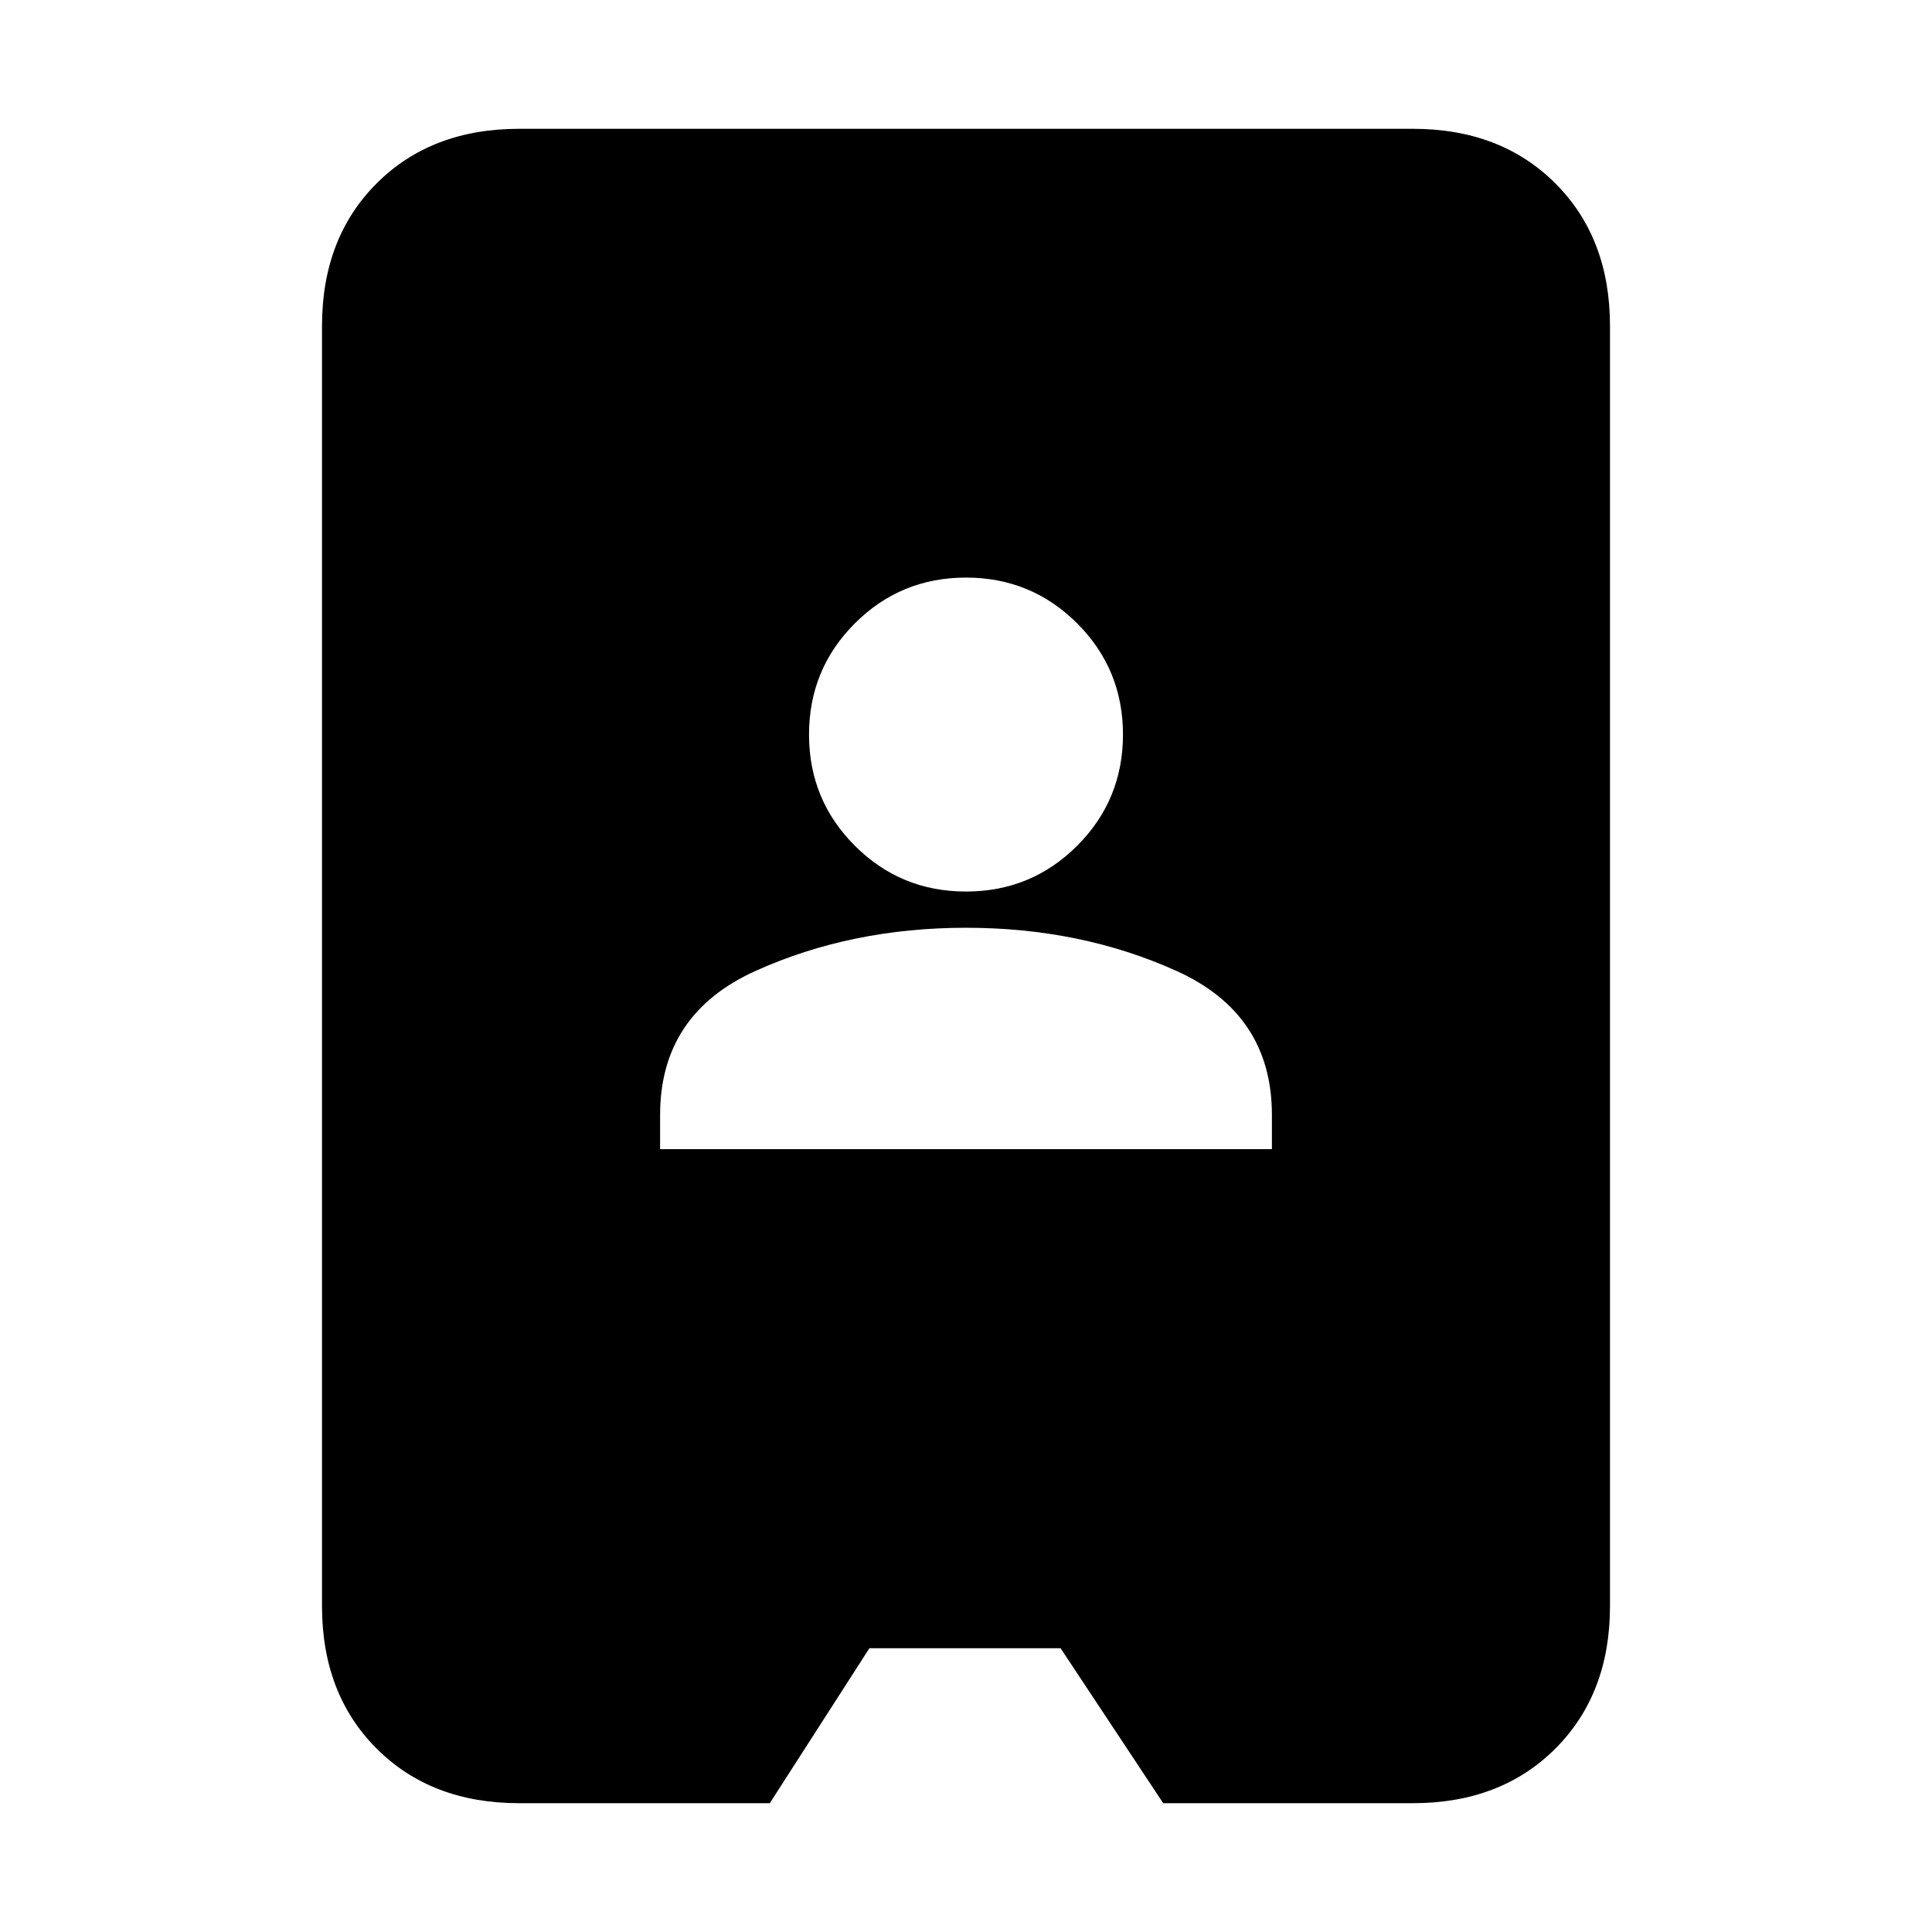 <svg xmlns="http://www.w3.org/2000/svg" height="20" viewBox="0 -960 960 960" width="20"><path d="M258-64q-43.73 0-70.86-27.14Q160-118.28 160-162v-636q0-43.72 27.14-70.86Q214.27-896 258-896h444q43.72 0 70.86 27.14T800-798v636q0 43.72-27.14 70.86T702-64H578l-51-77h-95l-49.5 77H258Zm70-325h304v-17q0-50.18-47.5-71.59Q537-499 480-499t-104.5 21.41Q328-456.18 328-406v17Zm152-128q32.47 0 55.24-22.76Q558-562.53 558-595t-22.76-55.24Q512.47-673 480-673q-32.48 0-55.24 22.76Q402-627.47 402-595t22.76 55.24Q447.52-517 480-517Z"/></svg>
